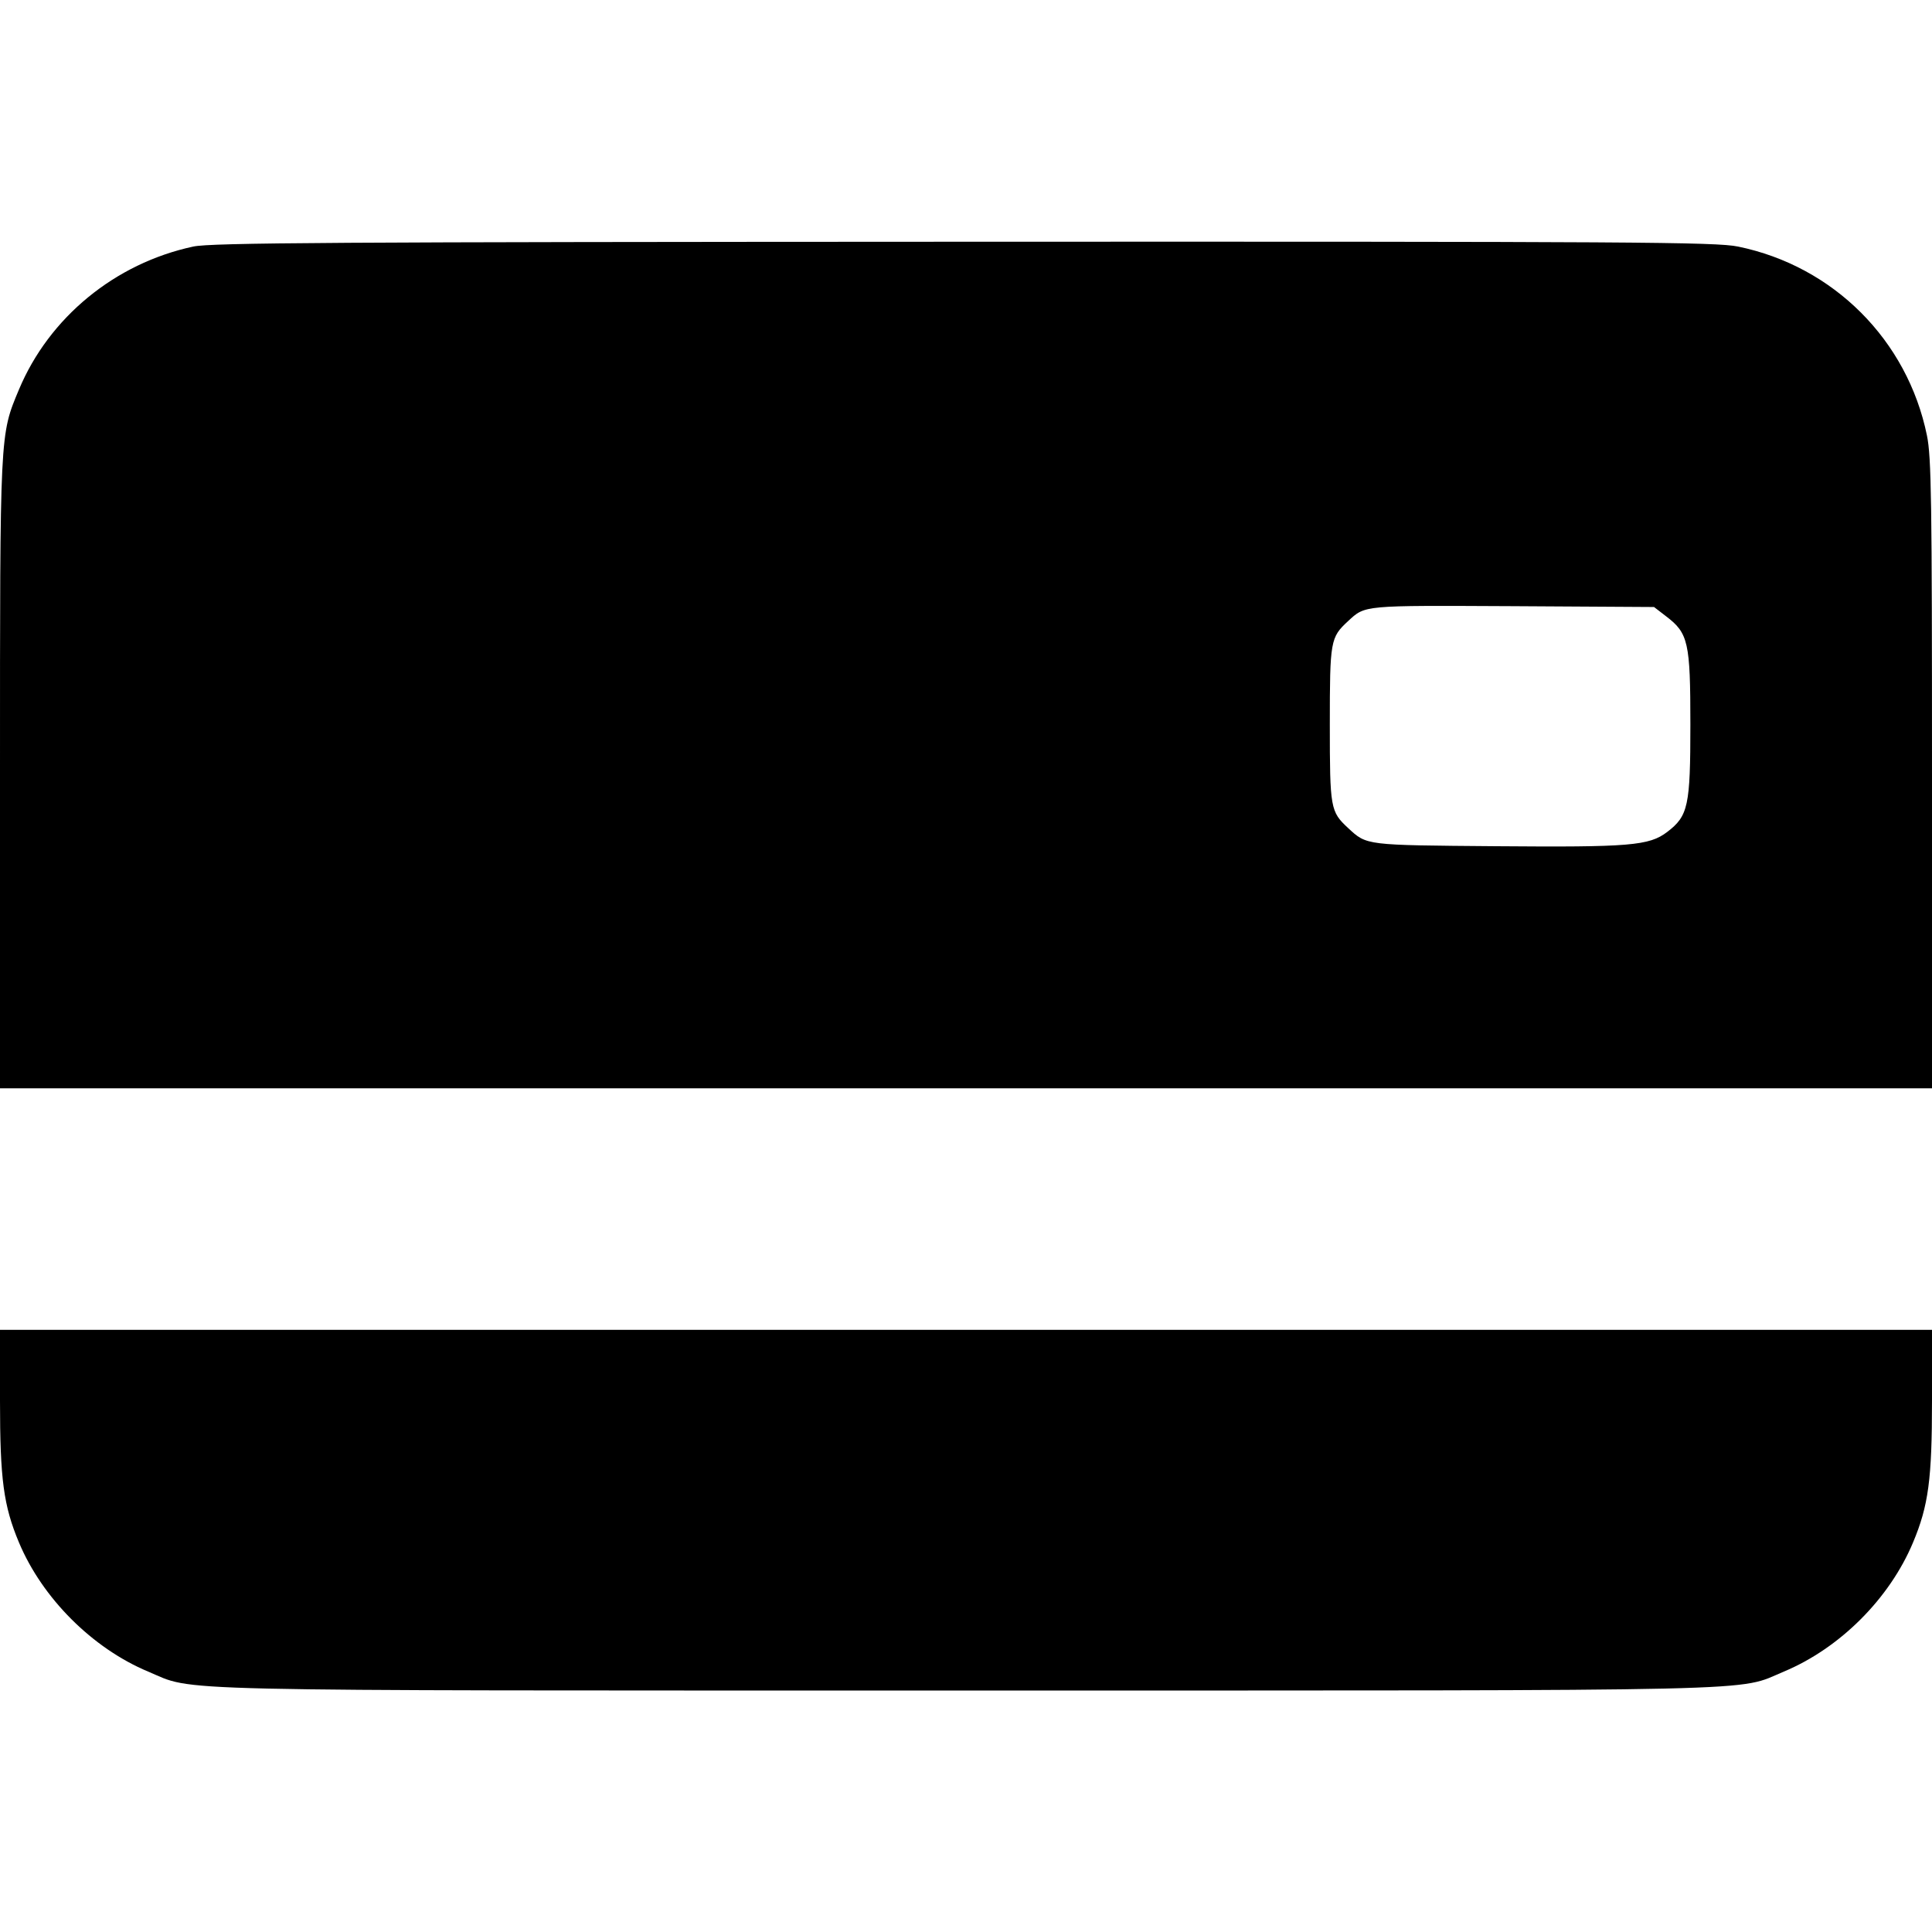 <svg width="1em" height="1em" viewBox="0 0 16 16" class="bi bi-credit-card-2-back-fill" fill="currentColor" xmlns="http://www.w3.org/2000/svg"><path d="M1.600 2.042 C 0.952 2.181,0.407 2.629,0.157 3.226 C -0.002 3.606,0.000 3.567,0.000 6.412 L 0.000 9.013 8.000 9.013 L 16.000 9.013 16.000 6.412 C 16.000 4.146,15.995 3.785,15.958 3.606 C 15.796 2.816,15.184 2.204,14.394 2.042 C 14.210 2.004,13.540 2.000,7.981 2.002 C 2.765 2.004,1.746 2.010,1.600 2.042 M13.798 5.104 C 13.982 5.244,13.999 5.318,13.999 6.000 C 13.999 6.676,13.981 6.757,13.807 6.890 C 13.657 7.004,13.499 7.017,12.391 7.008 C 11.300 6.999,11.321 7.002,11.164 6.857 C 11.018 6.721,11.013 6.696,11.013 6.000 C 11.013 5.304,11.018 5.279,11.164 5.144 C 11.308 5.011,11.279 5.014,12.522 5.020 L 13.698 5.027 13.798 5.104 M-0.000 11.601 C -0.000 12.249,0.029 12.469,0.157 12.774 C 0.350 13.235,0.765 13.650,1.226 13.843 C 1.625 14.010,1.207 14.000,8.000 14.000 C 14.793 14.000,14.375 14.010,14.774 13.843 C 15.238 13.649,15.649 13.238,15.843 12.774 C 15.971 12.469,16.000 12.249,16.000 11.601 L 16.000 11.013 8.000 11.013 L 0.000 11.013 -0.000 11.601 " stroke="none" fill="black" fill-rule="evenodd"></path></svg>